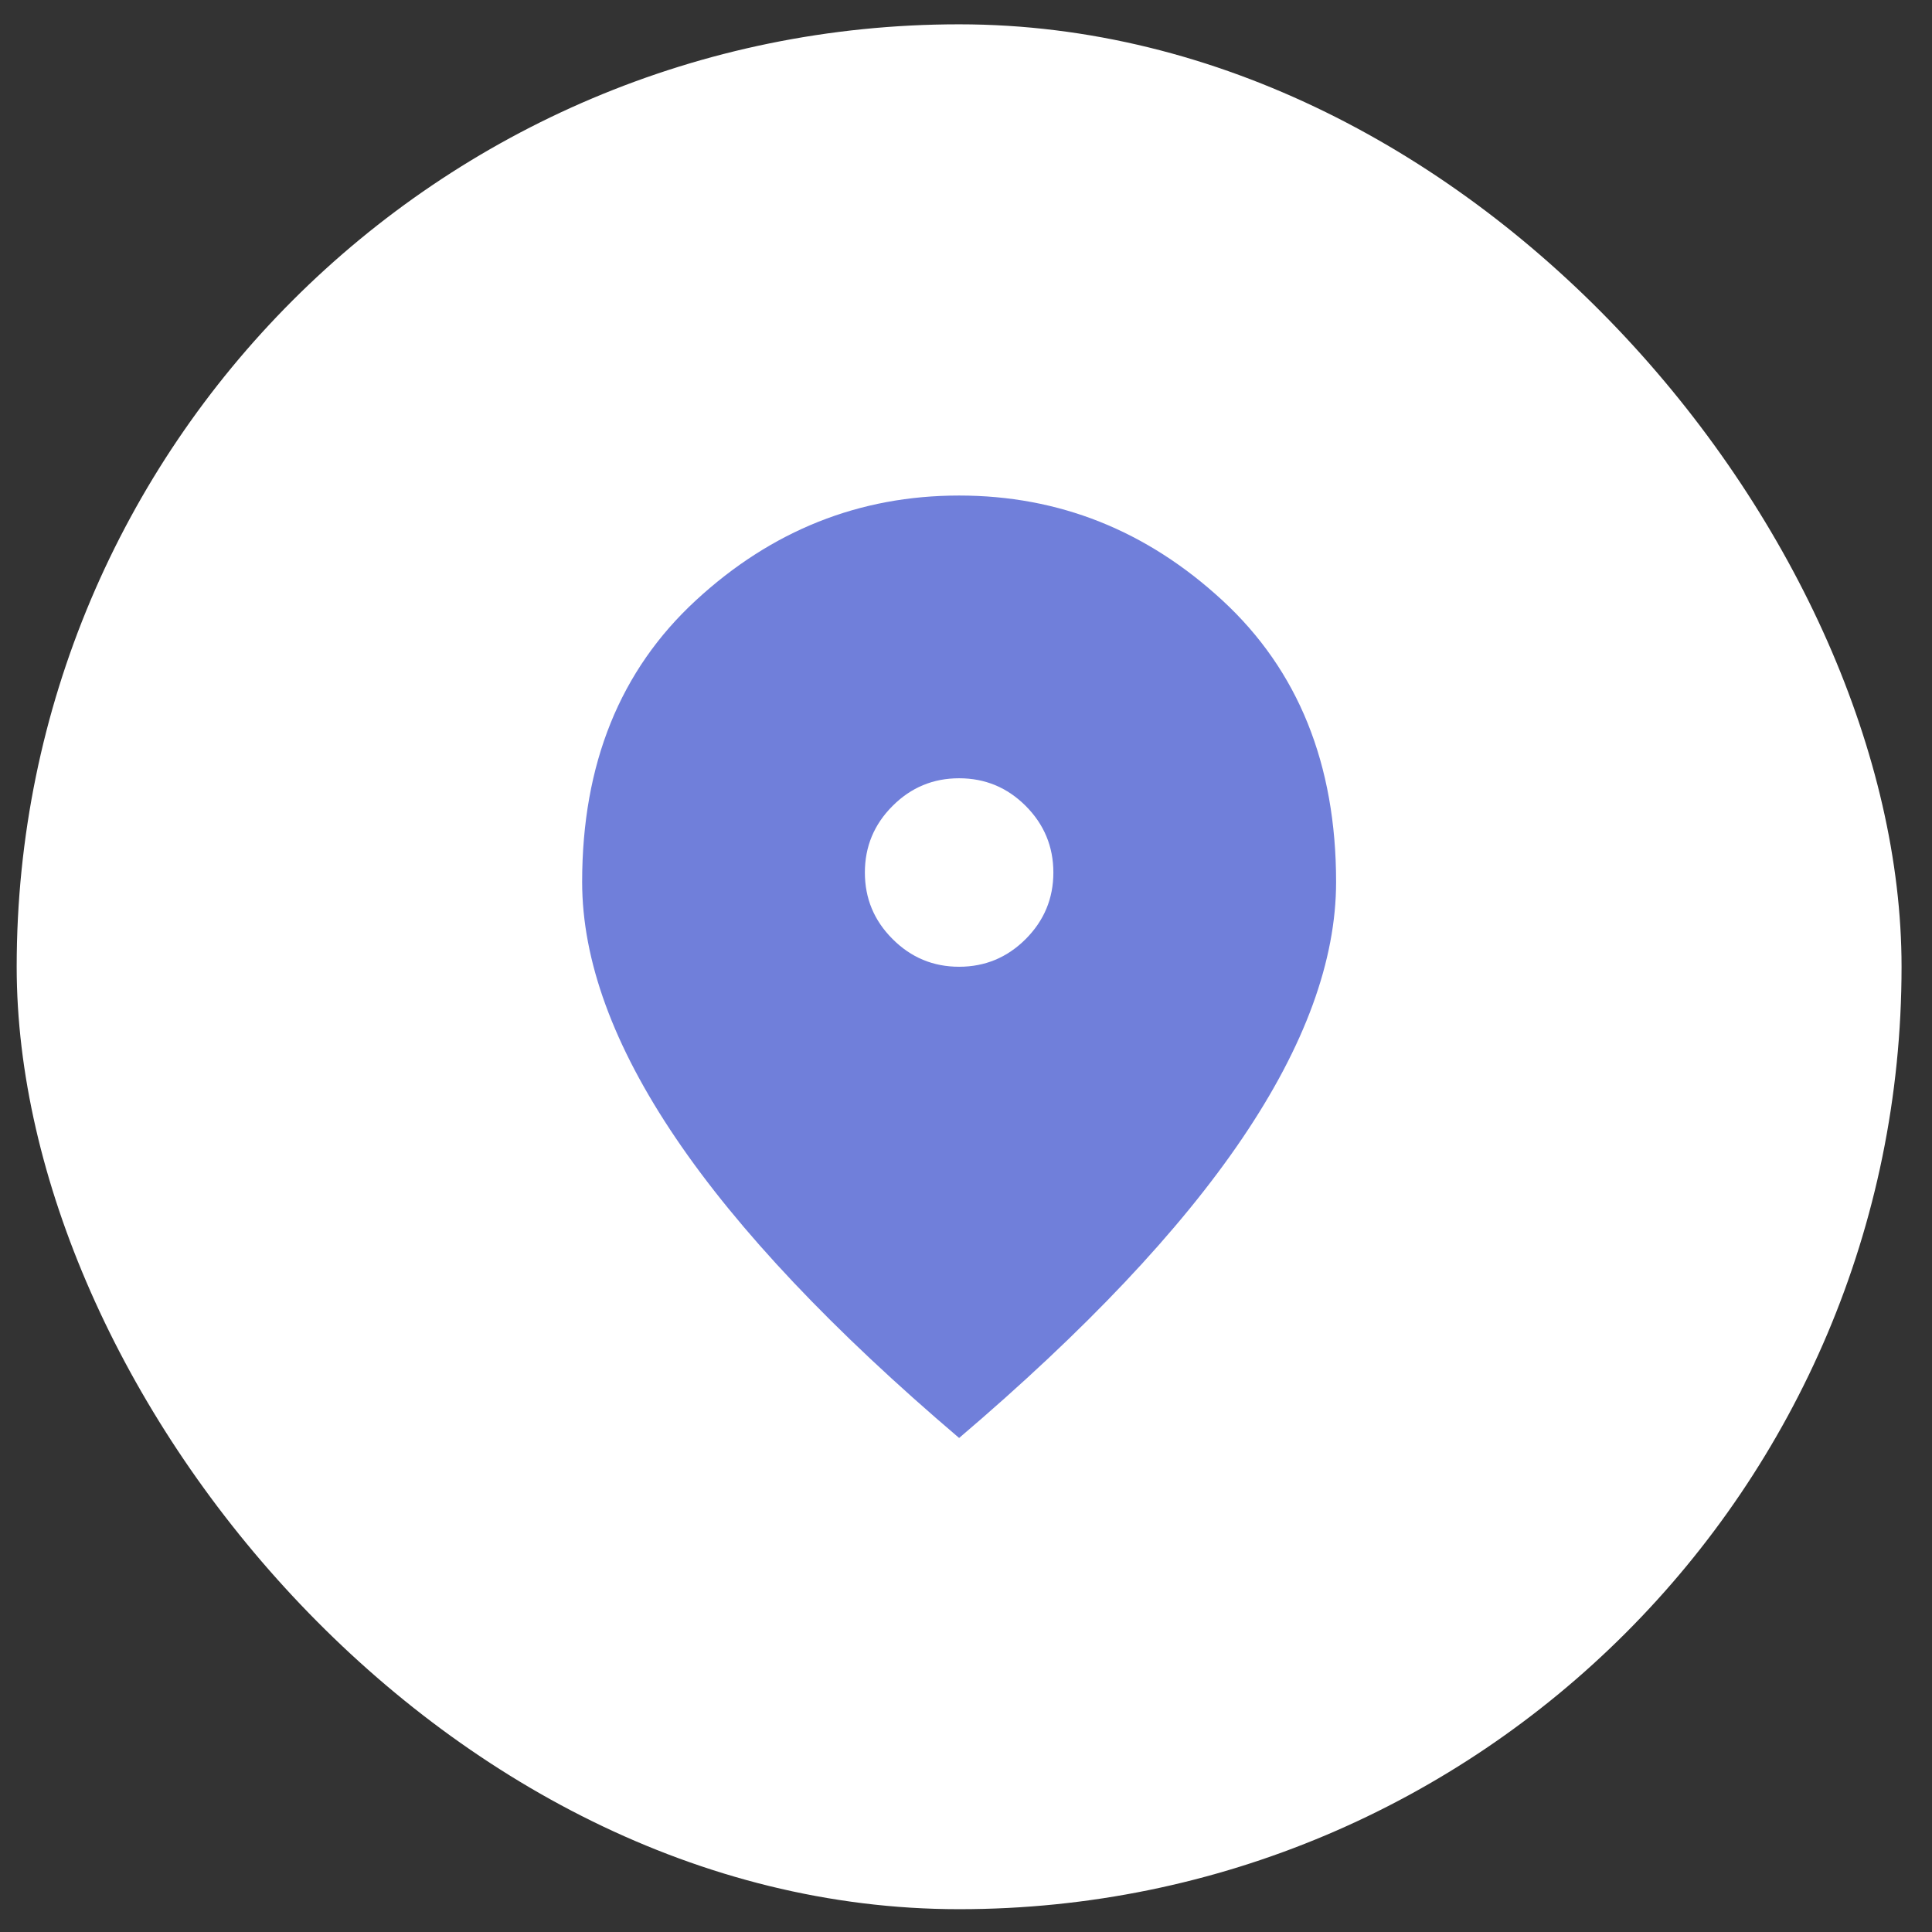 <svg width="41" height="41" viewBox="0 0 41 41" fill="none" xmlns="http://www.w3.org/2000/svg">
<rect x="0" y="0" width="41" height="41" fill="#333333" stroke="none"/>
<rect x="0.354" y="0.516" width="40" height="40" rx="20" fill="white"/>
<path d="M20.354 20.516C20.904 20.516 21.375 20.32 21.767 19.928C22.158 19.536 22.354 19.066 22.354 18.516C22.354 17.966 22.158 17.495 21.767 17.103C21.375 16.711 20.904 16.516 20.354 16.516C19.803 16.516 19.333 16.711 18.942 17.103C18.549 17.495 18.354 17.966 18.354 18.516C18.354 19.066 18.549 19.536 18.942 19.928C19.333 20.32 19.803 20.516 20.354 20.516ZM20.354 30.516C17.67 28.232 15.666 26.111 14.341 24.153C13.016 22.195 12.354 20.382 12.354 18.716C12.354 16.216 13.158 14.224 14.767 12.741C16.375 11.257 18.237 10.516 20.354 10.516C22.47 10.516 24.332 11.257 25.941 12.741C27.549 14.224 28.354 16.216 28.354 18.716C28.354 20.382 27.691 22.195 26.366 24.153C25.041 26.111 23.037 28.232 20.354 30.516Z" fill="#707FDA"/>
</svg>
